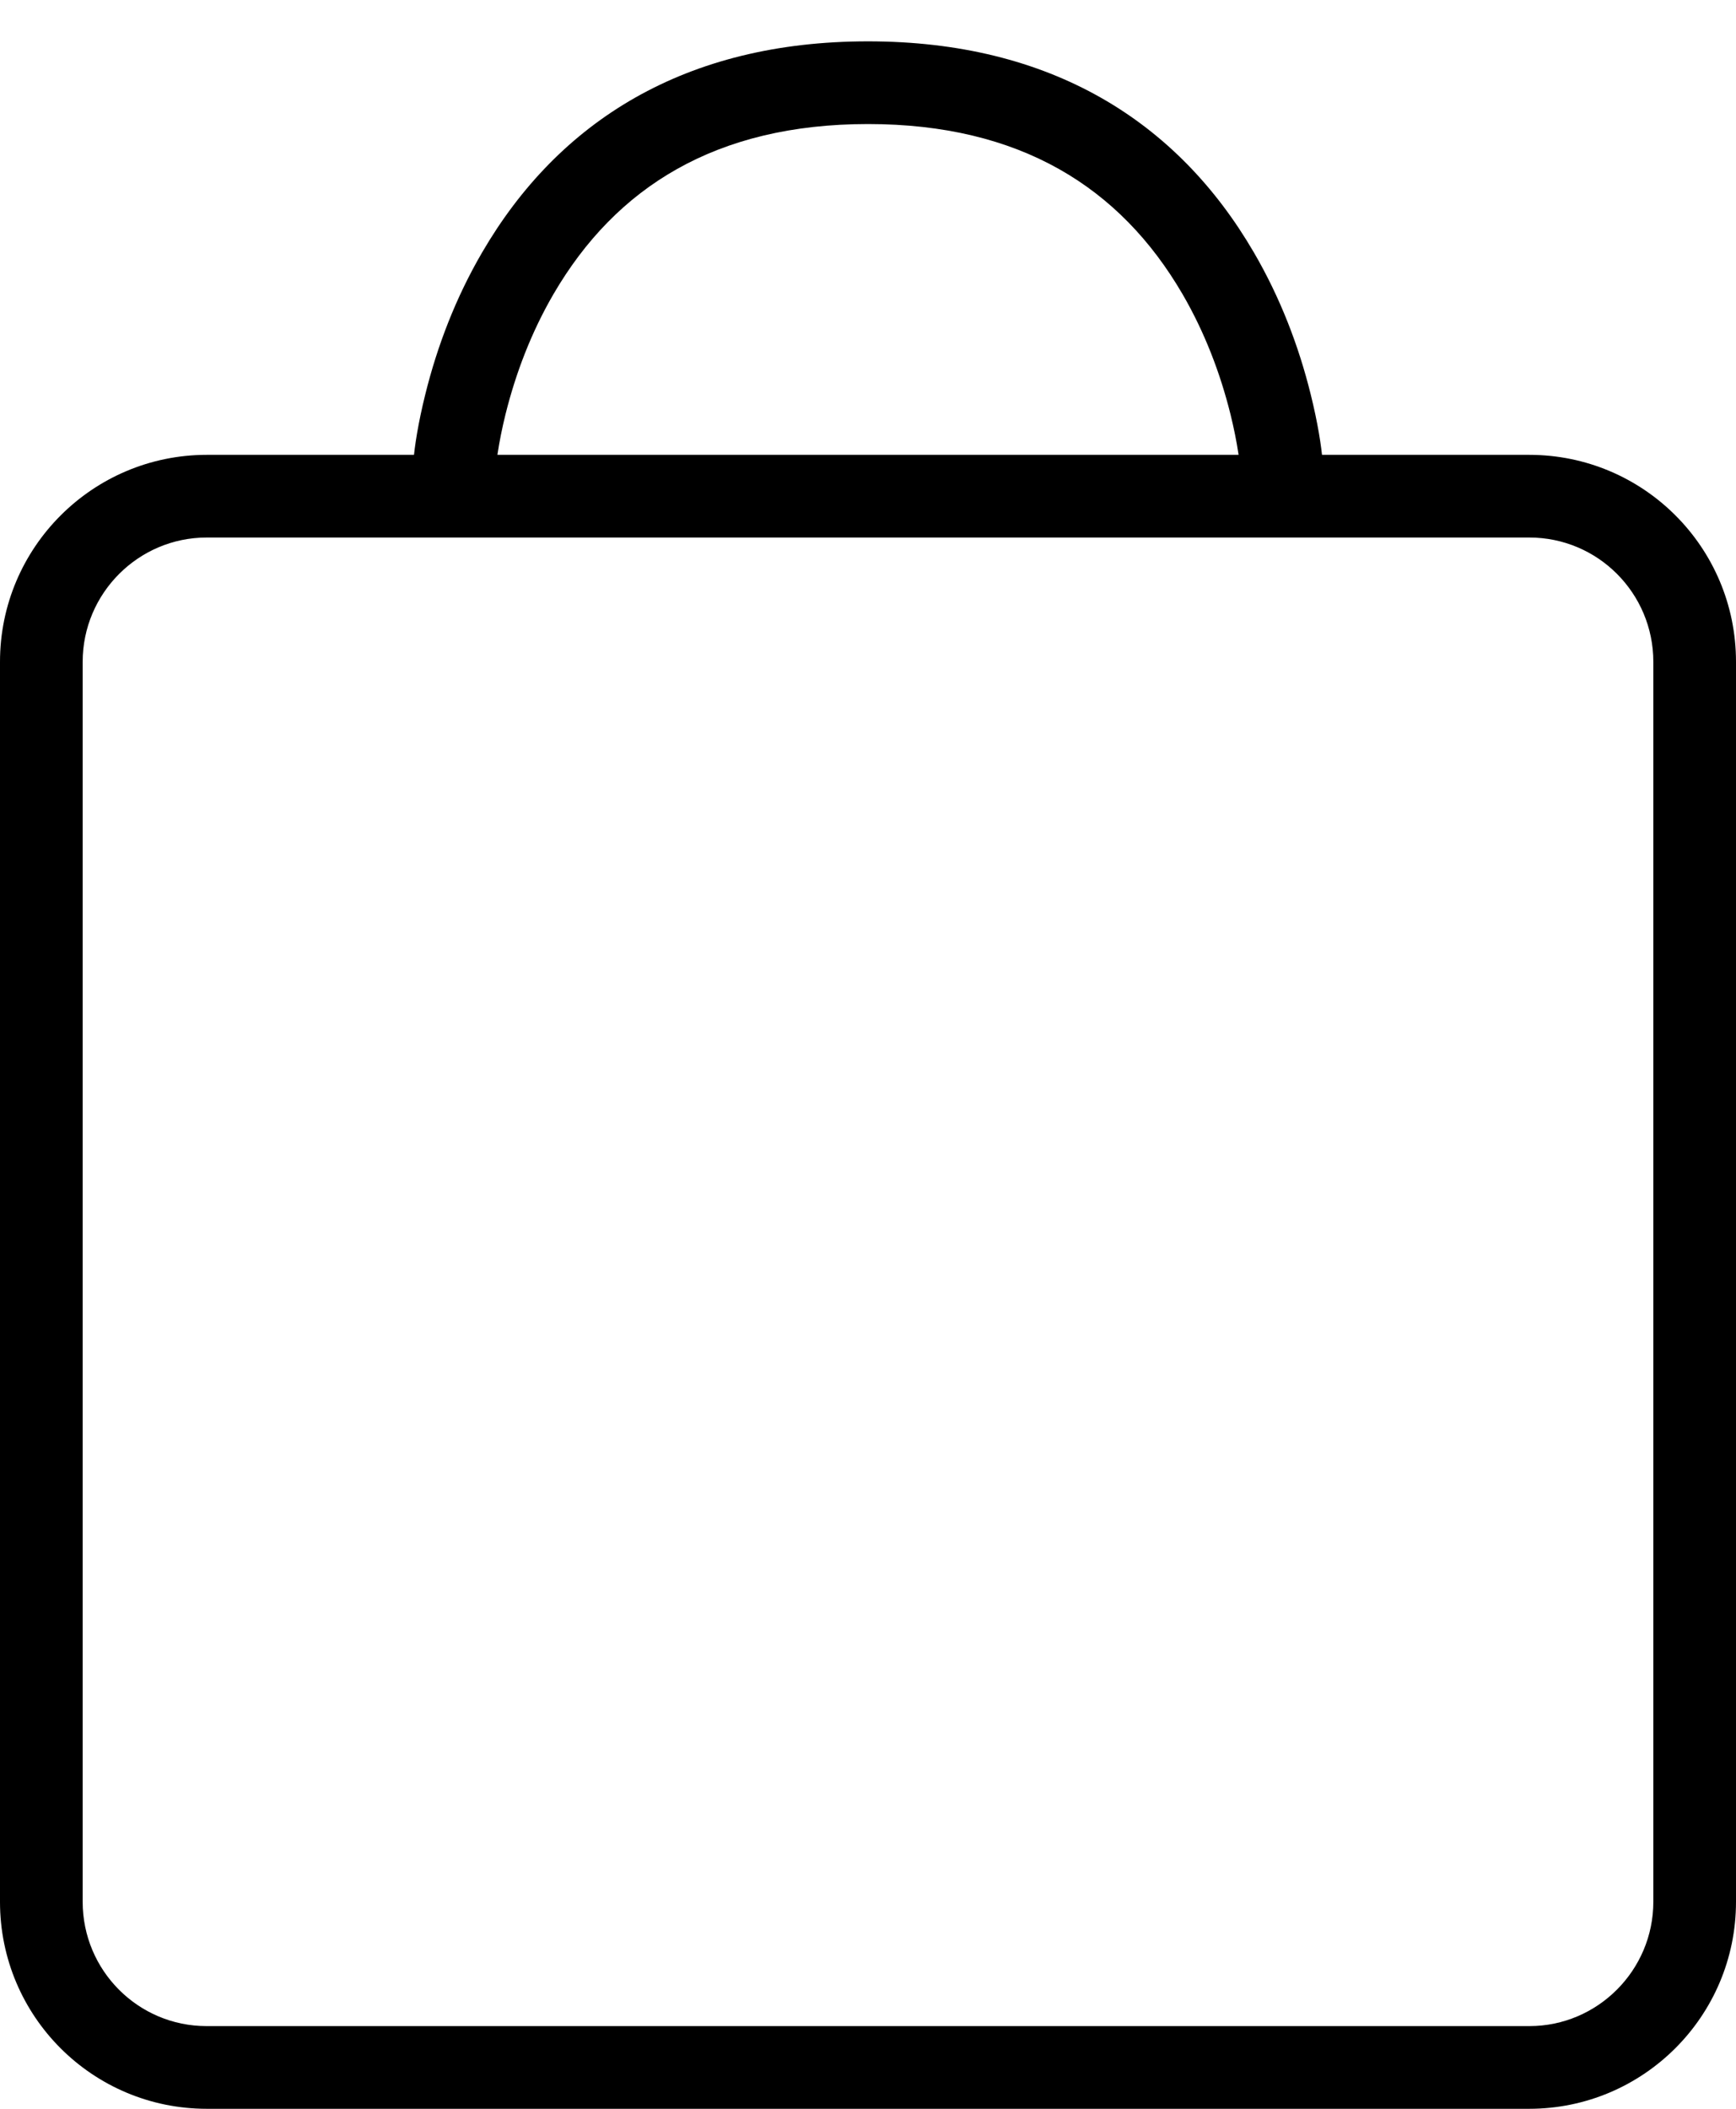 <?xml version="1.0" encoding="UTF-8"?>
<svg width="42px" height="51px" viewBox="0 0 42 51" version="1.1" xmlns="http://www.w3.org/2000/svg" xmlns:xlink="http://www.w3.org/1999/xlink">
    <!-- Generator: Sketch 40.1 (33804) - http://www.bohemiancoding.com/sketch -->
    <title>bag</title>
    <desc>Created with Sketch.</desc>
    <defs></defs>
    <g id="Page-1" stroke="none" stroke-width="1" fill="none" fill-rule="evenodd">
        <g id="bag" transform="translate(0, 1)" fill="#000000">
            <path d="M0,15.005 C0,12.241 2.243,10 5.004,10 L36.996,10 C39.76,10 42,12.236 42,15.005 L42,44.995 C42,47.759 39.757,50 36.996,50 L5.004,50 C2.24,50 0,47.764 0,44.995 L0,15.005 Z M2,15.007 C2,13.346 3.352,12 4.998,12 L37.002,12 C38.658,12 40,13.346 40,15.007 L40,44.993 C40,46.654 38.648,48 37.002,48 L4.998,48 C3.342,48 2,46.654 2,44.993 L2,15.007 Z" id="Combined-Shape"></path>
            <path d="M12.039,9.97 C12.082,9.684 12.145,9.363 12.231,9.016 C12.478,8.023 12.857,7.03 13.392,6.111 C14.899,3.527 17.322,2 21,2 C24.678,2 27.101,3.527 28.608,6.111 C29.143,7.03 29.522,8.023 29.769,9.016 C29.855,9.363 29.918,9.684 29.961,9.97 C29.987,10.135 29.999,10.247 30.003,10.296 L30.084,11.292 L32.077,11.132 L31.997,10.135 C31.969,9.796 31.885,9.239 31.71,8.535 C31.421,7.368 30.975,6.201 30.335,5.104 C28.485,1.929 25.422,0 21,0 C16.578,2.22044605e-16 13.515,1.929 11.665,5.104 C11.025,6.201 10.579,7.368 10.29,8.535 C10.115,9.239 10.031,9.796 10.003,10.135 L9.923,11.132 L11.916,11.292 L11.997,10.296 C12.001,10.247 12.013,10.135 12.039,9.97 Z" id="Line"></path>
        </g>
    </g>
</svg>
